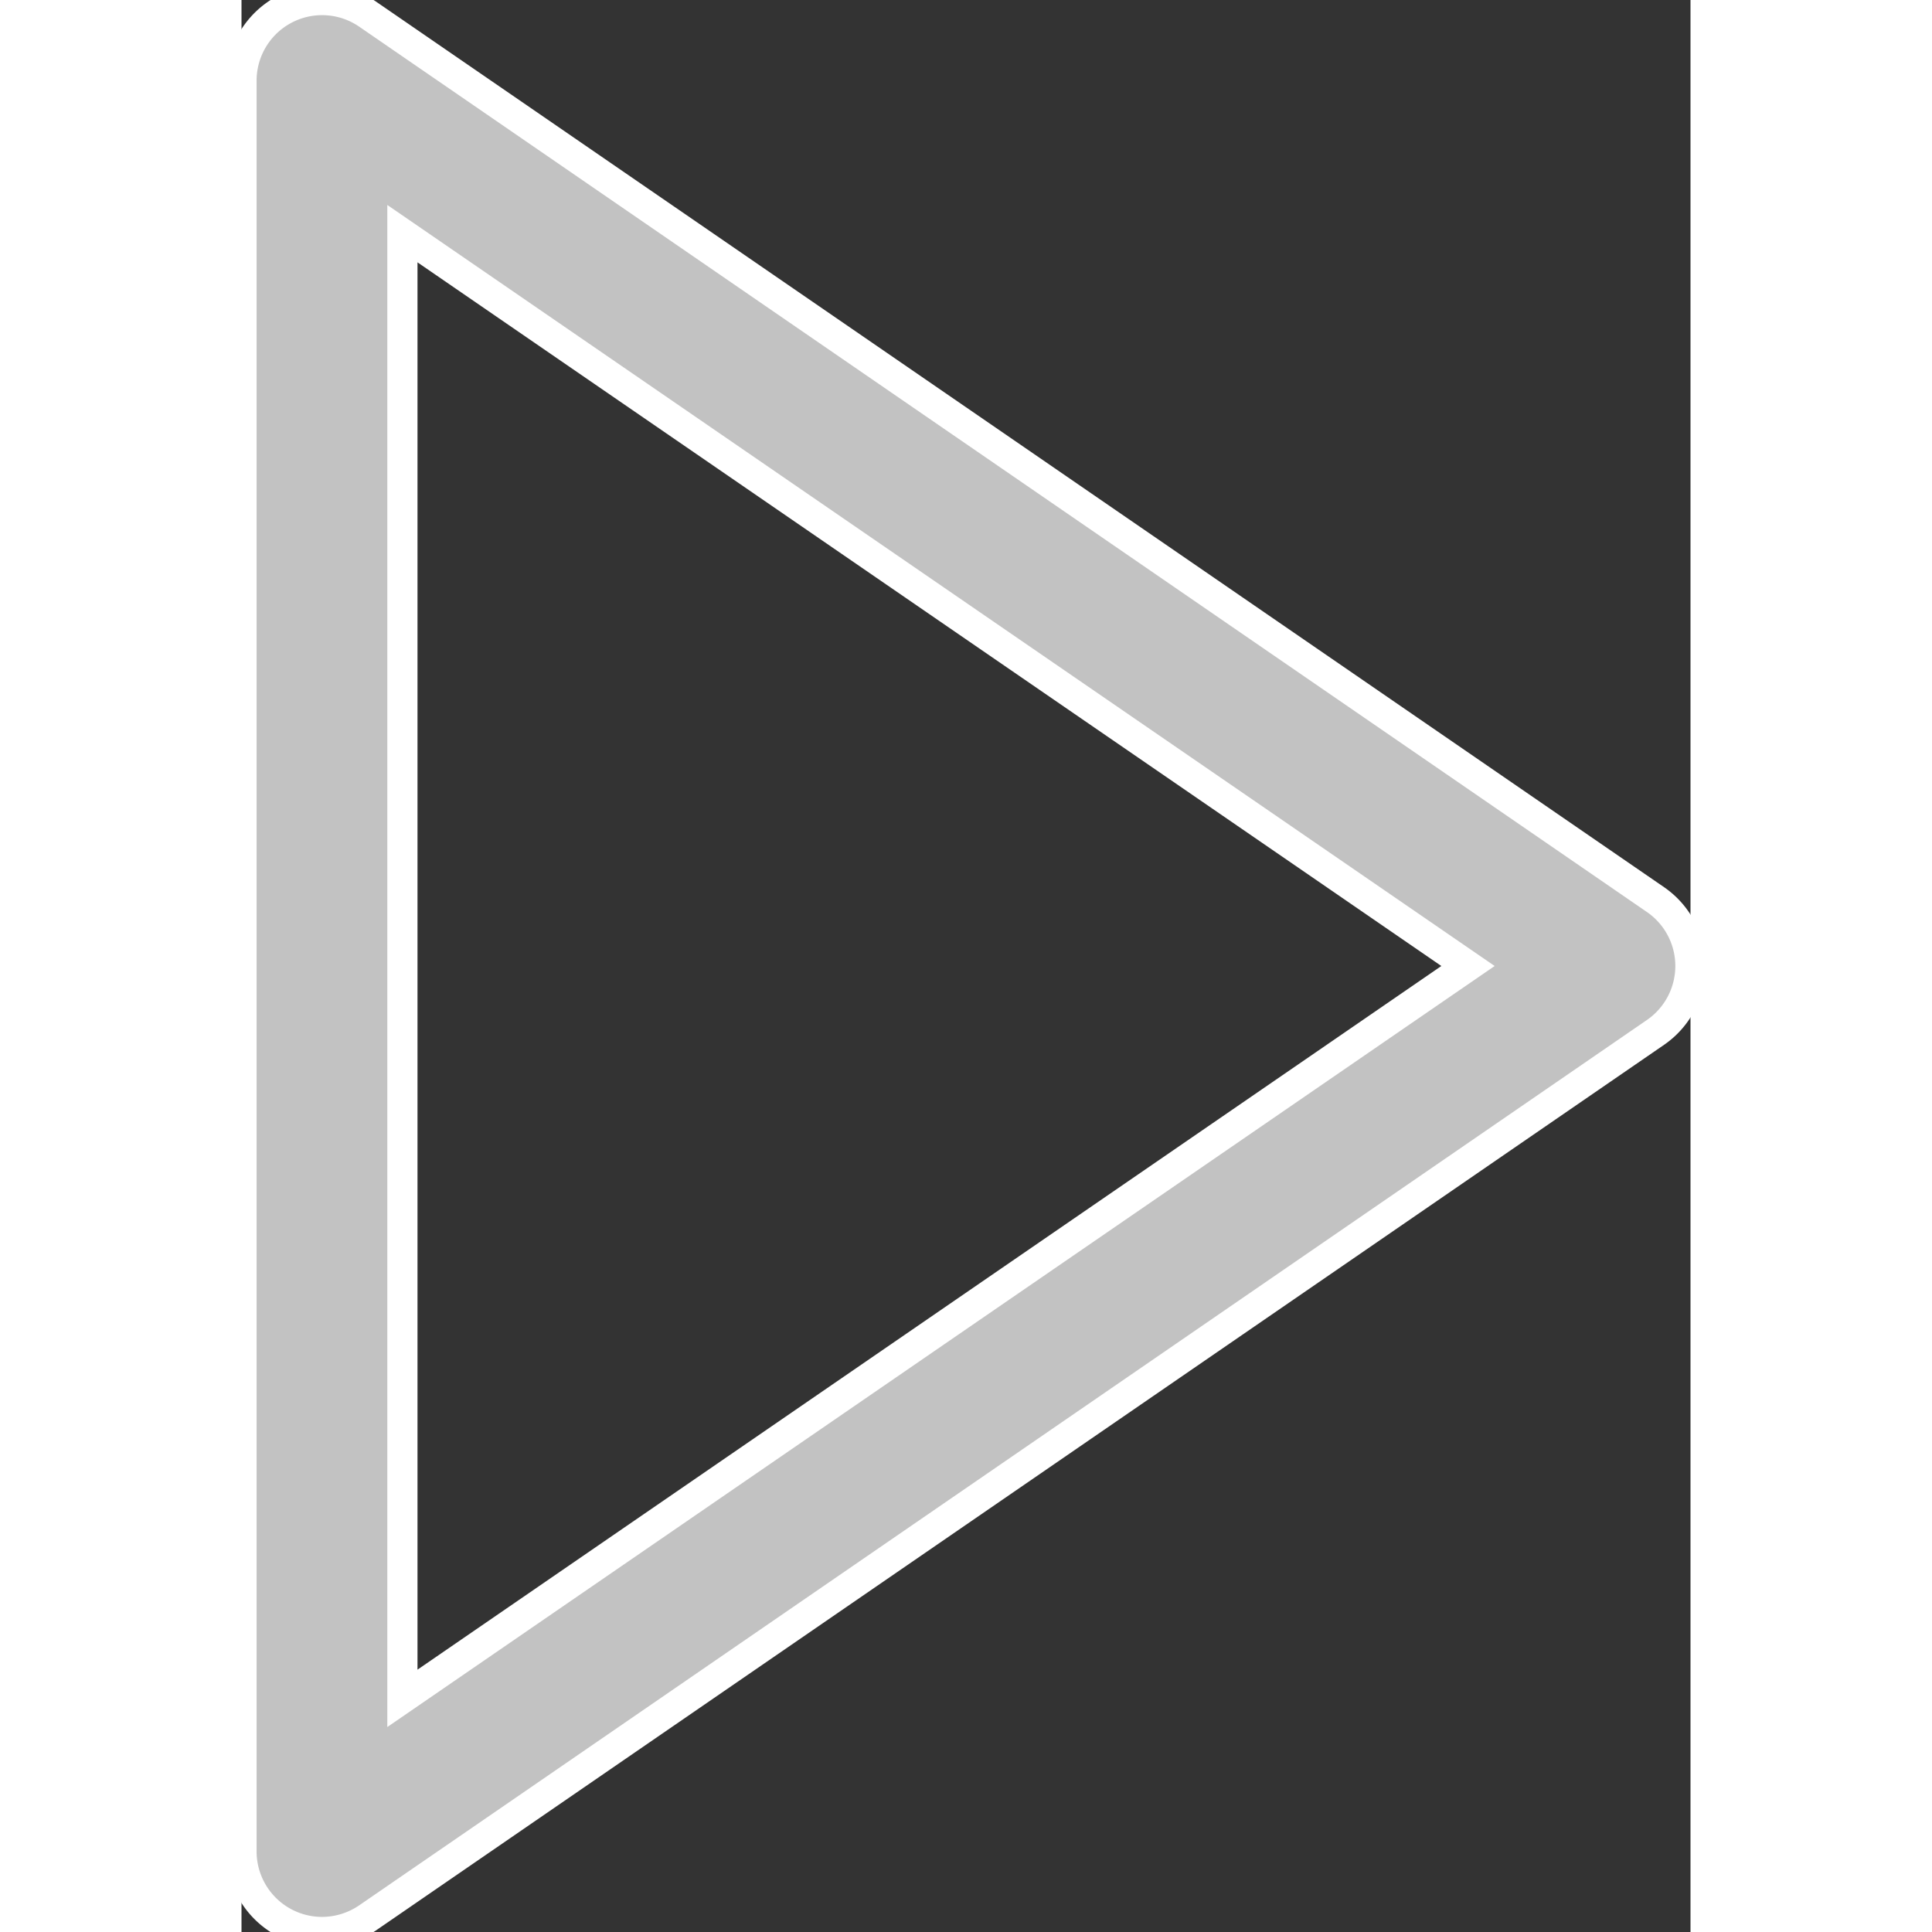 <?xml version="1.0" encoding="UTF-8" standalone="no"?>
<svg xmlns="http://www.w3.org/2000/svg" viewBox="0 0 48 64"  width="24" height="24">
<rect x="0" y="0" width="48" height="64" fill="#333333" stroke="none"/>
<g id="Layer_2" data-name="Layer 2"><g id="Layer_1-2" data-name="Layer 1">
<path fill="white" stroke="white" stroke-width="1" fill-opacity="0.7" d="M2.67,64A2.67,2.67,0,0,1,0,61.33V2.67A2.67,2.67,0,0,1,4.18.47L46.84,29.8a2.67,2.67,0,0,1,0,4.4L4.18,63.53A2.69,2.69,0,0,1,2.67,64ZM5.33,7.74V56.26L40.63,32Z"/></g></g>
</svg>